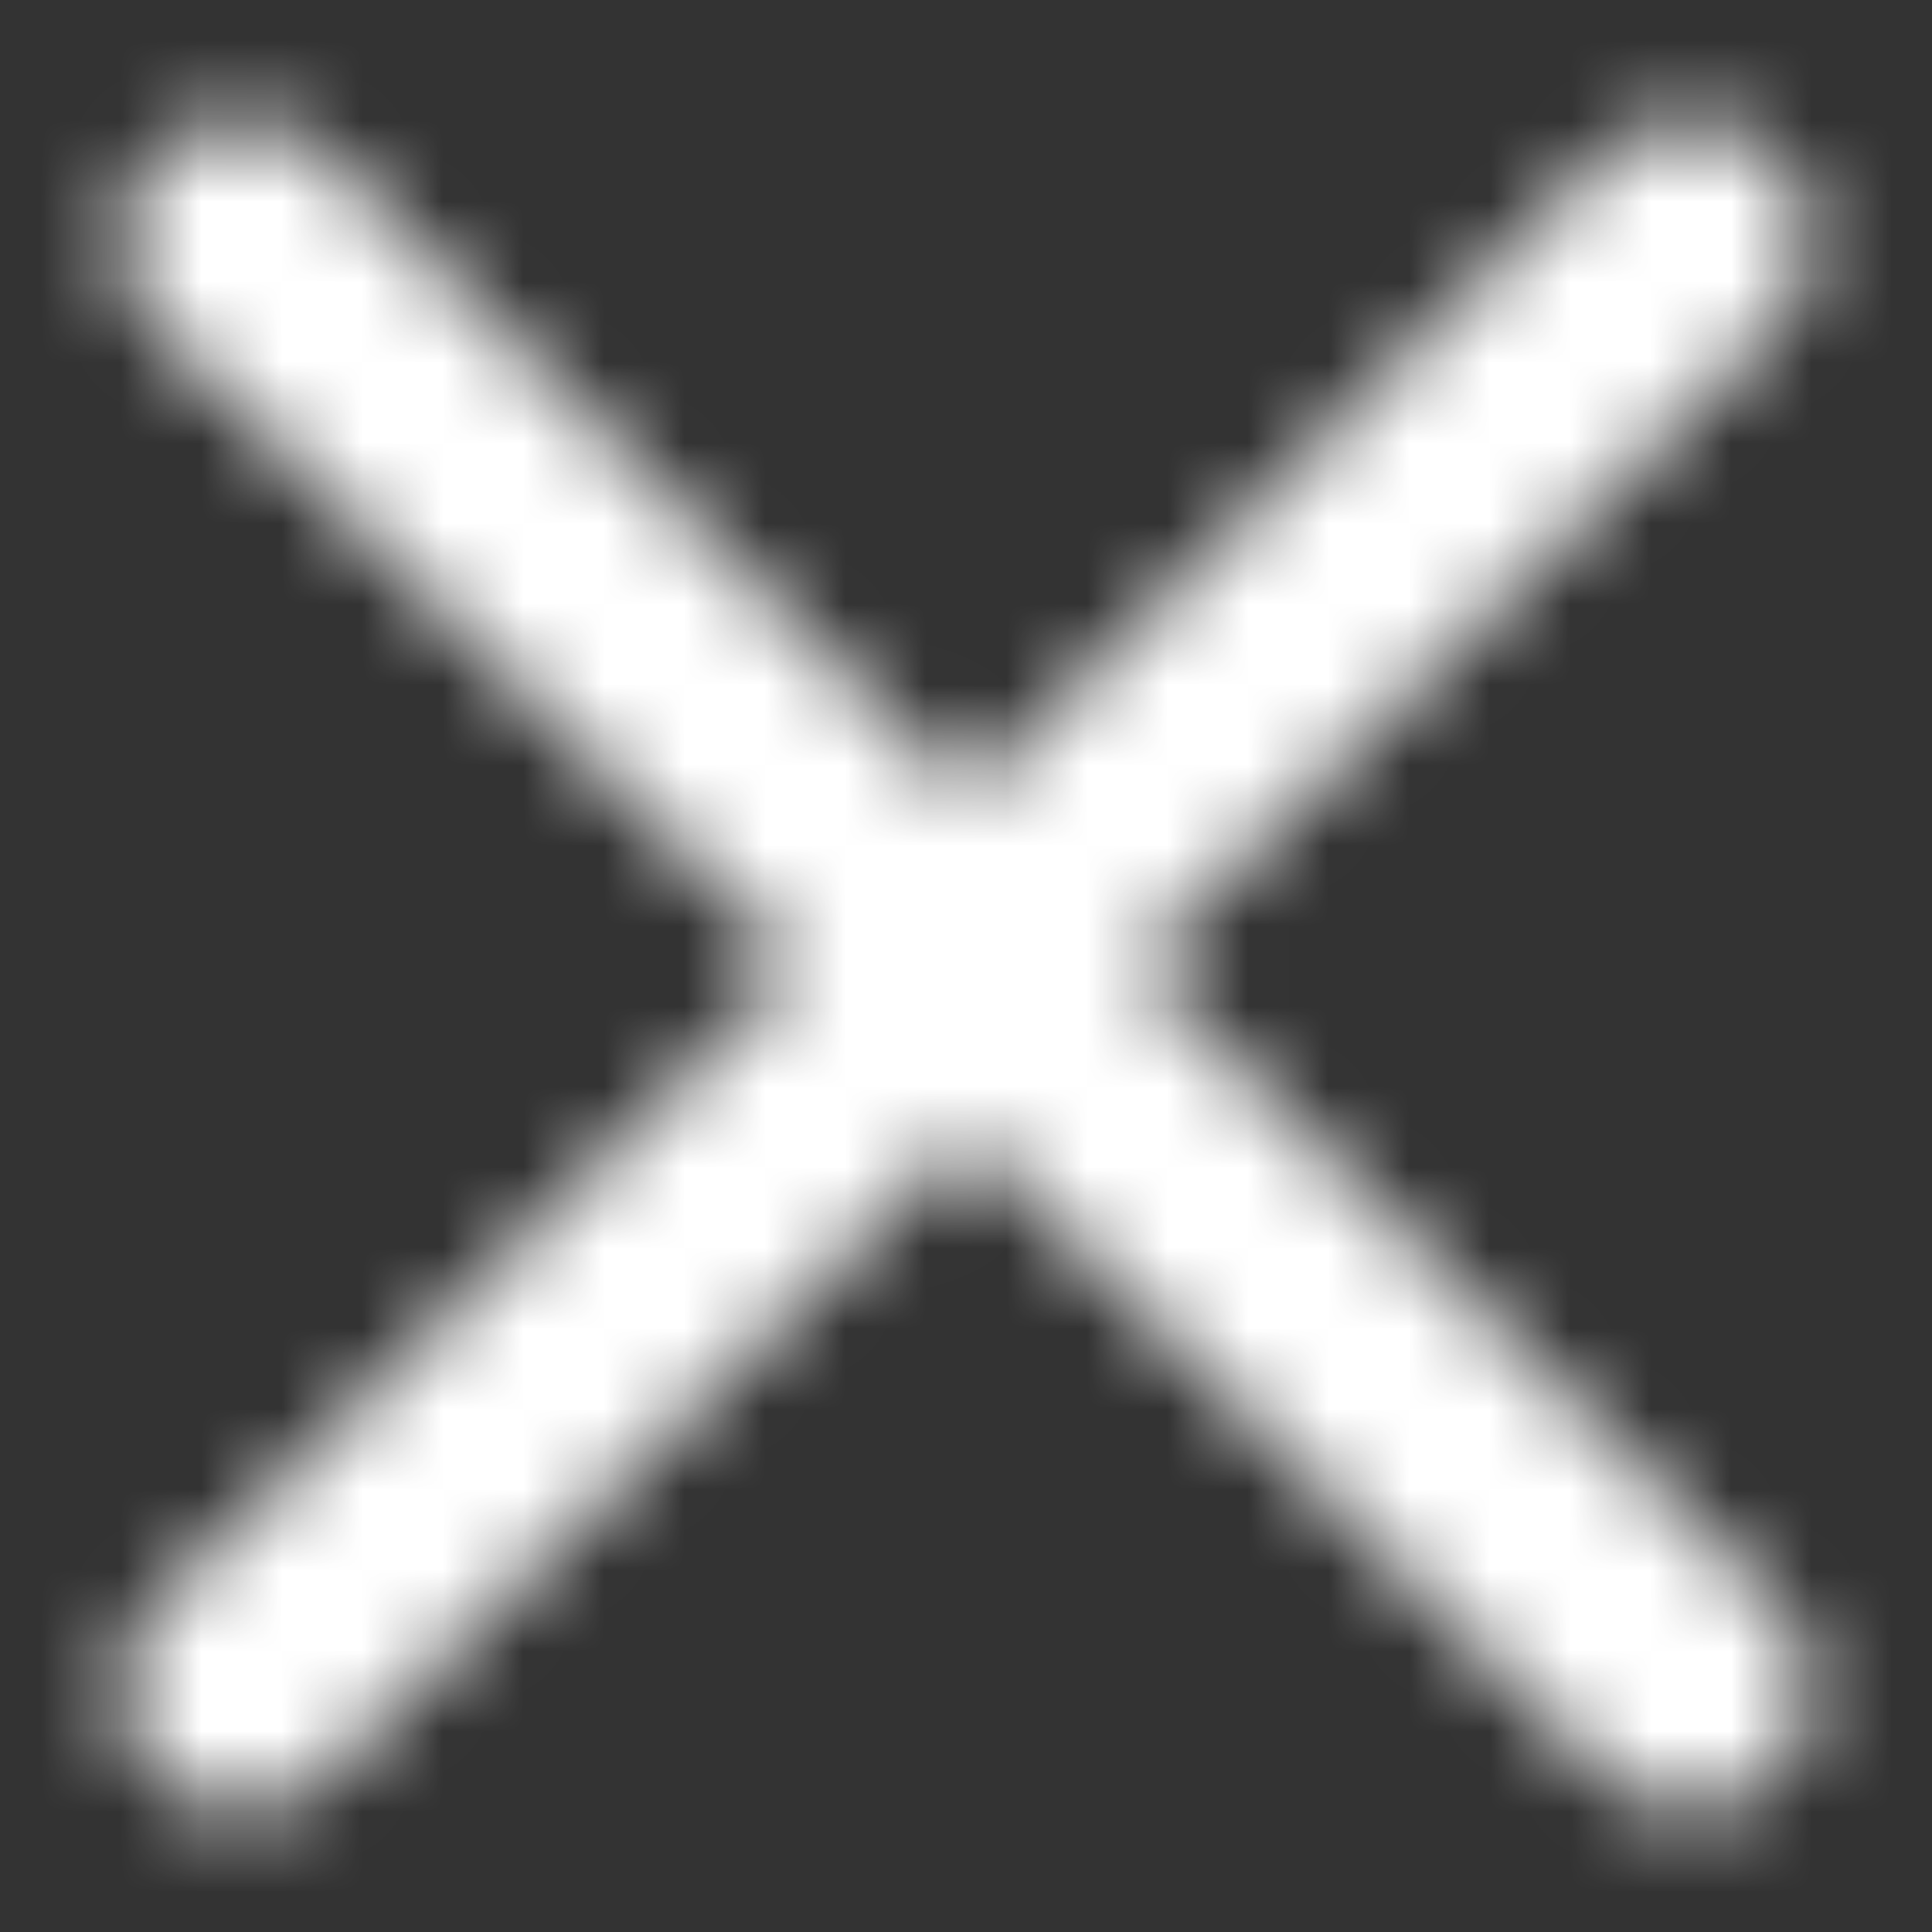 <svg width="24" height="24" viewBox="0 0 24 24" fill="none" xmlns="http://www.w3.org/2000/svg">
<rect x="0" y="0" width="24" height="24" fill="#333333" stroke="none"/>
<mask id="mask0_805_1573" style="mask-type:alpha" maskUnits="userSpaceOnUse" x="1" y="1" width="22" height="22">
<path fill-rule="evenodd" clip-rule="evenodd" d="M1.939 1.939C2.525 1.354 3.475 1.354 4.061 1.939L22.061 19.939C22.646 20.525 22.646 21.475 22.061 22.061C21.475 22.646 20.525 22.646 19.939 22.061L1.939 4.061C1.354 3.475 1.354 2.525 1.939 1.939Z" fill="#006FFD"/>
<path fill-rule="evenodd" clip-rule="evenodd" d="M22.061 1.939C21.475 1.354 20.525 1.354 19.939 1.939L1.939 19.939C1.354 20.525 1.354 21.475 1.939 22.061C2.525 22.646 3.475 22.646 4.061 22.061L22.061 4.061C22.646 3.475 22.646 2.525 22.061 1.939Z" fill="#006FFD"/>
</mask>
<g mask="url(#mask0_805_1573)">
<rect width="24" height="24" fill="white"/>
</g>
</svg>
